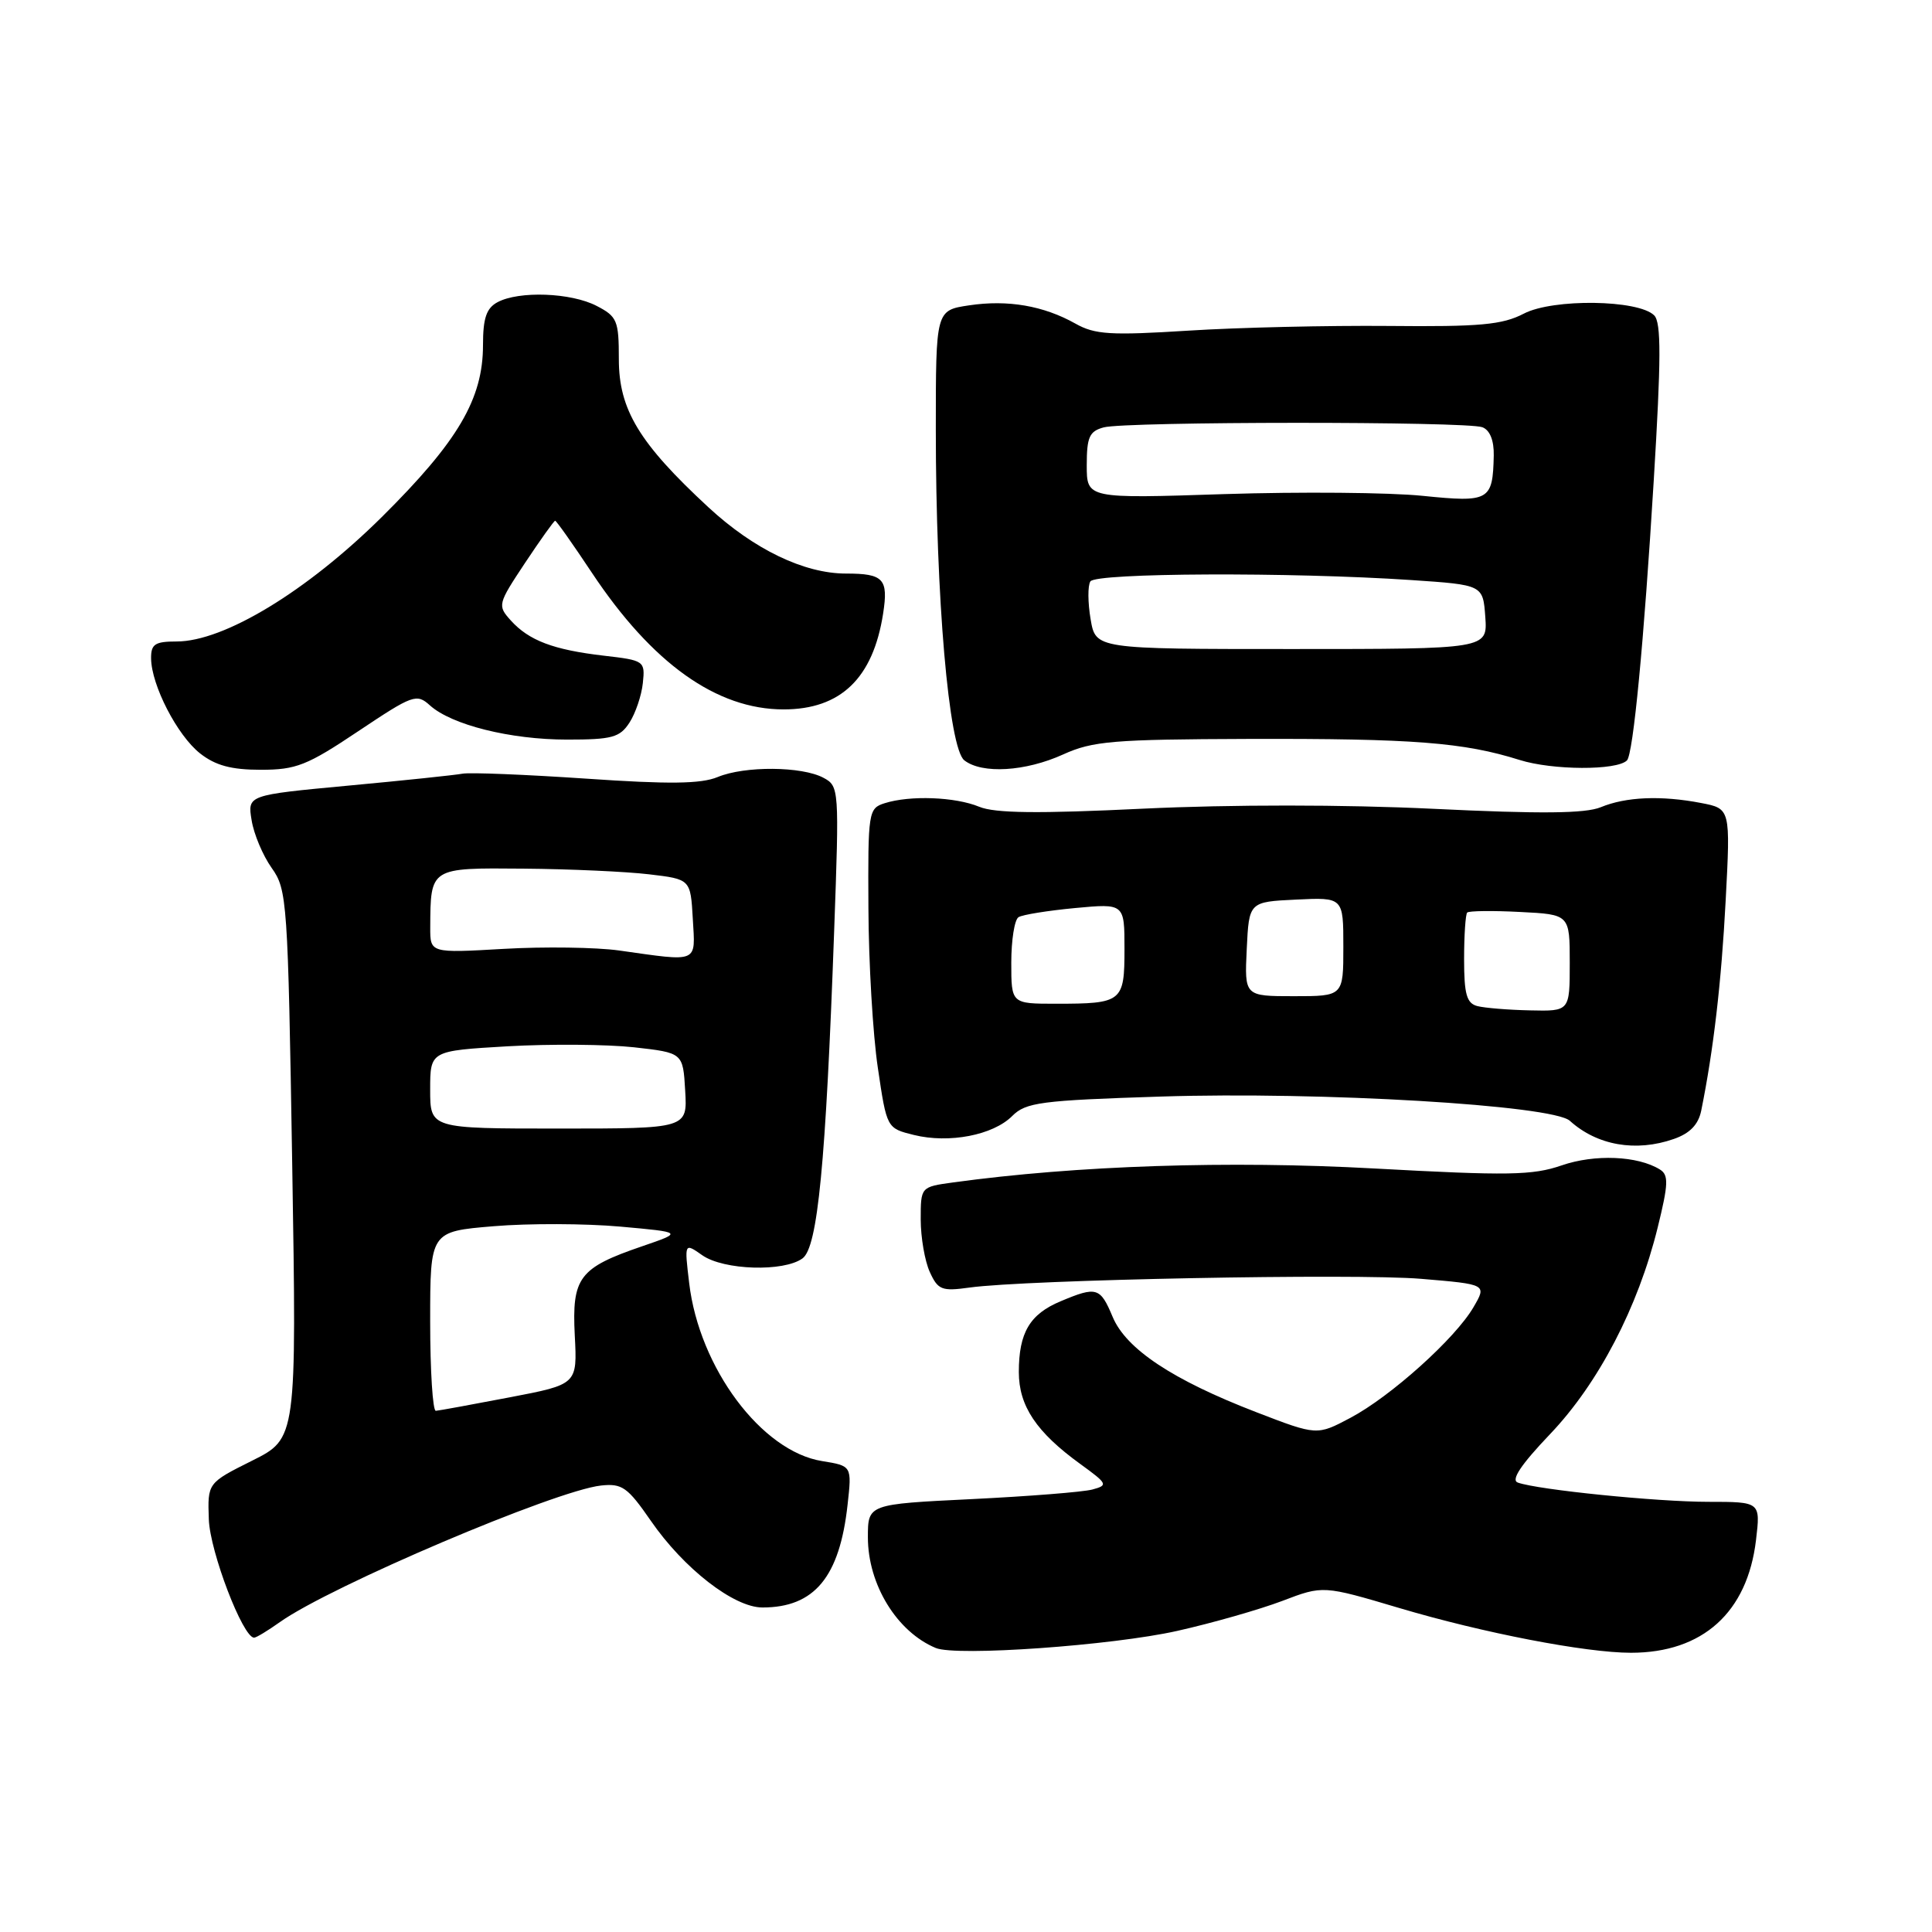<?xml version="1.0" encoding="UTF-8" standalone="no"?>
<!DOCTYPE svg PUBLIC "-//W3C//DTD SVG 1.1//EN" "http://www.w3.org/Graphics/SVG/1.1/DTD/svg11.dtd" >
<svg xmlns="http://www.w3.org/2000/svg" xmlns:xlink="http://www.w3.org/1999/xlink" version="1.1" viewBox="0 0 256 256">
 <g >
 <path fill="currentColor"
d=" M 156.00 216.10 C 160.68 215.05 166.93 213.26 169.91 212.13 C 175.31 210.07 175.31 210.07 185.41 213.07 C 196.50 216.37 210.12 219.00 216.11 219.00 C 225.61 219.00 231.54 213.66 232.68 204.07 C 233.28 199.00 233.28 199.00 226.36 199.00 C 219.55 199.00 203.82 197.41 201.12 196.45 C 200.17 196.12 201.52 194.09 205.39 190.03 C 211.80 183.31 217.05 173.22 219.65 162.66 C 221.08 156.86 221.12 155.69 219.94 154.96 C 217.00 153.14 211.30 152.91 206.93 154.42 C 203.08 155.75 199.83 155.80 182.10 154.83 C 162.79 153.77 142.70 154.43 126.28 156.68 C 122.00 157.27 122.00 157.27 122.00 161.59 C 122.00 163.96 122.54 167.09 123.20 168.54 C 124.28 170.92 124.79 171.12 128.45 170.61 C 135.98 169.56 179.52 168.72 188.29 169.45 C 197.01 170.18 197.01 170.18 195.25 173.20 C 192.85 177.34 184.27 185.05 178.92 187.88 C 174.50 190.22 174.50 190.22 166.46 187.12 C 155.36 182.84 149.21 178.75 147.43 174.49 C 145.79 170.57 145.31 170.42 140.55 172.42 C 136.45 174.13 135.00 176.58 135.00 181.80 C 135.00 186.30 137.32 189.77 143.15 193.99 C 146.77 196.62 146.86 196.80 144.74 197.37 C 143.51 197.70 136.31 198.27 128.75 198.64 C 115.00 199.31 115.00 199.31 115.00 203.70 C 115.00 209.96 118.85 216.23 124.00 218.37 C 126.74 219.50 147.36 218.04 156.00 216.10 Z  M 37.08 214.94 C 43.77 210.18 73.59 197.50 79.64 196.84 C 82.43 196.54 83.16 197.06 86.23 201.50 C 90.60 207.84 97.24 213.00 101.03 213.00 C 107.92 213.00 111.26 208.96 112.31 199.37 C 112.88 194.24 112.88 194.24 108.93 193.60 C 100.91 192.32 92.65 181.25 91.32 170.02 C 90.68 164.66 90.68 164.66 93.06 166.33 C 95.89 168.31 103.86 168.56 106.34 166.74 C 108.35 165.27 109.42 154.23 110.53 123.35 C 111.21 104.52 111.19 104.17 109.11 103.06 C 106.25 101.53 98.69 101.47 95.10 102.96 C 92.87 103.88 88.67 103.93 77.61 103.17 C 69.59 102.63 62.24 102.33 61.27 102.52 C 60.30 102.70 53.49 103.42 46.15 104.10 C 32.79 105.35 32.79 105.35 33.34 108.68 C 33.63 110.52 34.83 113.36 36.00 115.01 C 38.05 117.88 38.15 119.36 38.72 154.30 C 39.31 190.60 39.31 190.60 33.40 193.55 C 27.50 196.50 27.50 196.50 27.67 201.32 C 27.82 205.61 32.18 217.00 33.67 217.00 C 33.96 217.00 35.49 216.07 37.08 214.94 Z  M 221.79 150.92 C 223.92 150.18 225.04 149.02 225.42 147.17 C 227.04 139.19 228.09 130.20 228.66 119.32 C 229.30 107.15 229.30 107.15 225.40 106.40 C 220.10 105.38 215.44 105.58 212.11 106.96 C 210.06 107.80 204.17 107.86 189.91 107.17 C 178.07 106.60 163.11 106.60 151.53 107.15 C 137.52 107.83 131.83 107.76 129.75 106.90 C 126.59 105.59 120.58 105.36 117.22 106.43 C 115.07 107.11 115.00 107.56 115.07 120.32 C 115.10 127.57 115.66 137.10 116.32 141.50 C 117.50 149.50 117.50 149.50 121.10 150.39 C 125.76 151.54 131.58 150.42 134.12 147.88 C 135.93 146.07 137.87 145.81 153.81 145.30 C 175.04 144.62 205.72 146.44 208.01 148.51 C 211.62 151.78 216.76 152.68 221.79 150.92 Z  M 47.47 96.89 C 54.70 92.06 55.20 91.87 56.96 93.46 C 59.82 96.05 67.62 98.00 75.14 98.00 C 81.11 98.00 82.13 97.72 83.41 95.75 C 84.21 94.51 85.01 92.15 85.18 90.51 C 85.49 87.58 85.39 87.50 80.00 86.88 C 73.31 86.10 70.08 84.87 67.68 82.21 C 65.90 80.23 65.95 80.05 69.57 74.59 C 71.61 71.52 73.41 69.00 73.56 69.00 C 73.72 69.00 75.91 72.10 78.42 75.88 C 86.41 87.91 94.96 94.00 103.83 94.00 C 111.40 94.00 115.69 89.87 117.02 81.29 C 117.73 76.70 117.08 76.00 112.10 76.00 C 106.54 76.00 99.89 72.79 93.86 67.21 C 84.69 58.72 82.00 54.27 82.00 47.60 C 82.00 42.47 81.78 41.94 79.05 40.53 C 75.66 38.77 68.77 38.52 65.93 40.04 C 64.45 40.83 64.00 42.15 64.00 45.72 C 64.00 52.87 60.69 58.49 50.59 68.51 C 40.65 78.35 29.69 85.00 23.40 85.00 C 20.53 85.00 20.00 85.35 20.02 87.25 C 20.06 90.80 23.49 97.45 26.51 99.83 C 28.55 101.43 30.64 102.00 34.55 102.00 C 39.24 102.00 40.69 101.43 47.47 96.89 Z  M 140.89 99.96 C 144.79 98.19 147.52 97.97 165.39 97.91 C 187.30 97.85 193.95 98.37 201.36 100.70 C 205.71 102.07 214.23 102.11 215.58 100.76 C 216.41 99.93 217.83 85.08 219.13 63.66 C 220.11 47.59 220.13 42.73 219.19 41.79 C 217.10 39.70 205.78 39.54 201.91 41.56 C 199.06 43.04 196.12 43.31 184.00 43.19 C 176.03 43.12 164.10 43.39 157.50 43.81 C 147.16 44.46 145.09 44.34 142.50 42.88 C 138.28 40.51 133.54 39.69 128.41 40.46 C 124.00 41.12 124.00 41.12 124.00 56.92 C 124.00 79.23 125.72 99.15 127.78 100.75 C 130.13 102.58 135.88 102.24 140.89 99.96 Z  M 57.00 175.09 C 57.00 163.18 57.00 163.18 65.42 162.48 C 70.05 162.09 77.58 162.12 82.17 162.53 C 90.50 163.28 90.50 163.28 85.08 165.14 C 76.72 168.00 75.77 169.27 76.16 176.95 C 76.50 183.44 76.50 183.44 67.50 185.16 C 62.55 186.11 58.16 186.91 57.75 186.94 C 57.34 186.97 57.00 181.64 57.00 175.09 Z  M 57.00 144.39 C 57.00 139.24 57.00 139.24 67.25 138.64 C 72.89 138.32 80.42 138.38 84.00 138.77 C 90.50 139.50 90.50 139.50 90.79 144.52 C 91.09 149.54 91.09 149.54 74.04 149.54 C 57.00 149.54 57.00 149.54 57.00 144.39 Z  M 82.00 125.94 C 78.97 125.52 72.11 125.42 66.75 125.73 C 57.00 126.29 57.00 126.29 57.01 122.89 C 57.05 114.93 56.95 114.99 69.37 115.10 C 75.49 115.15 82.97 115.49 86.00 115.85 C 91.50 116.50 91.50 116.50 91.80 121.75 C 92.14 127.69 92.70 127.45 82.00 125.94 Z  M 195.75 133.31 C 194.34 132.94 194.00 131.74 194.00 127.09 C 194.00 123.93 194.19 121.15 194.41 120.92 C 194.64 120.69 197.79 120.65 201.41 120.84 C 208.00 121.17 208.00 121.17 208.00 127.59 C 208.00 134.00 208.00 134.00 202.75 133.88 C 199.86 133.82 196.71 133.56 195.75 133.31 Z  M 134.00 127.56 C 134.00 124.57 134.43 121.85 134.96 121.53 C 135.49 121.20 138.86 120.66 142.46 120.32 C 149.00 119.71 149.00 119.71 149.00 125.75 C 149.00 132.76 148.71 133.00 139.92 133.00 C 134.00 133.00 134.00 133.00 134.00 127.56 Z  M 165.20 125.75 C 165.50 119.50 165.50 119.50 171.75 119.20 C 178.00 118.90 178.00 118.90 178.00 125.45 C 178.00 132.00 178.00 132.00 171.45 132.00 C 164.90 132.00 164.90 132.00 165.20 125.75 Z  M 144.51 82.04 C 144.14 79.86 144.12 77.61 144.48 77.04 C 145.18 75.90 171.02 75.79 187.00 76.86 C 196.50 77.50 196.50 77.50 196.81 81.75 C 197.11 86.00 197.11 86.00 171.15 86.00 C 145.18 86.00 145.18 86.00 144.51 82.04 Z  M 188.50 65.70 C 184.10 65.25 172.29 65.15 162.25 65.47 C 144.00 66.07 144.00 66.07 144.00 61.65 C 144.00 57.91 144.35 57.14 146.25 56.63 C 149.20 55.84 194.37 55.82 196.42 56.61 C 197.42 56.99 197.97 58.36 197.93 60.36 C 197.80 66.35 197.36 66.60 188.50 65.70 Z "/>
</g>
</svg>